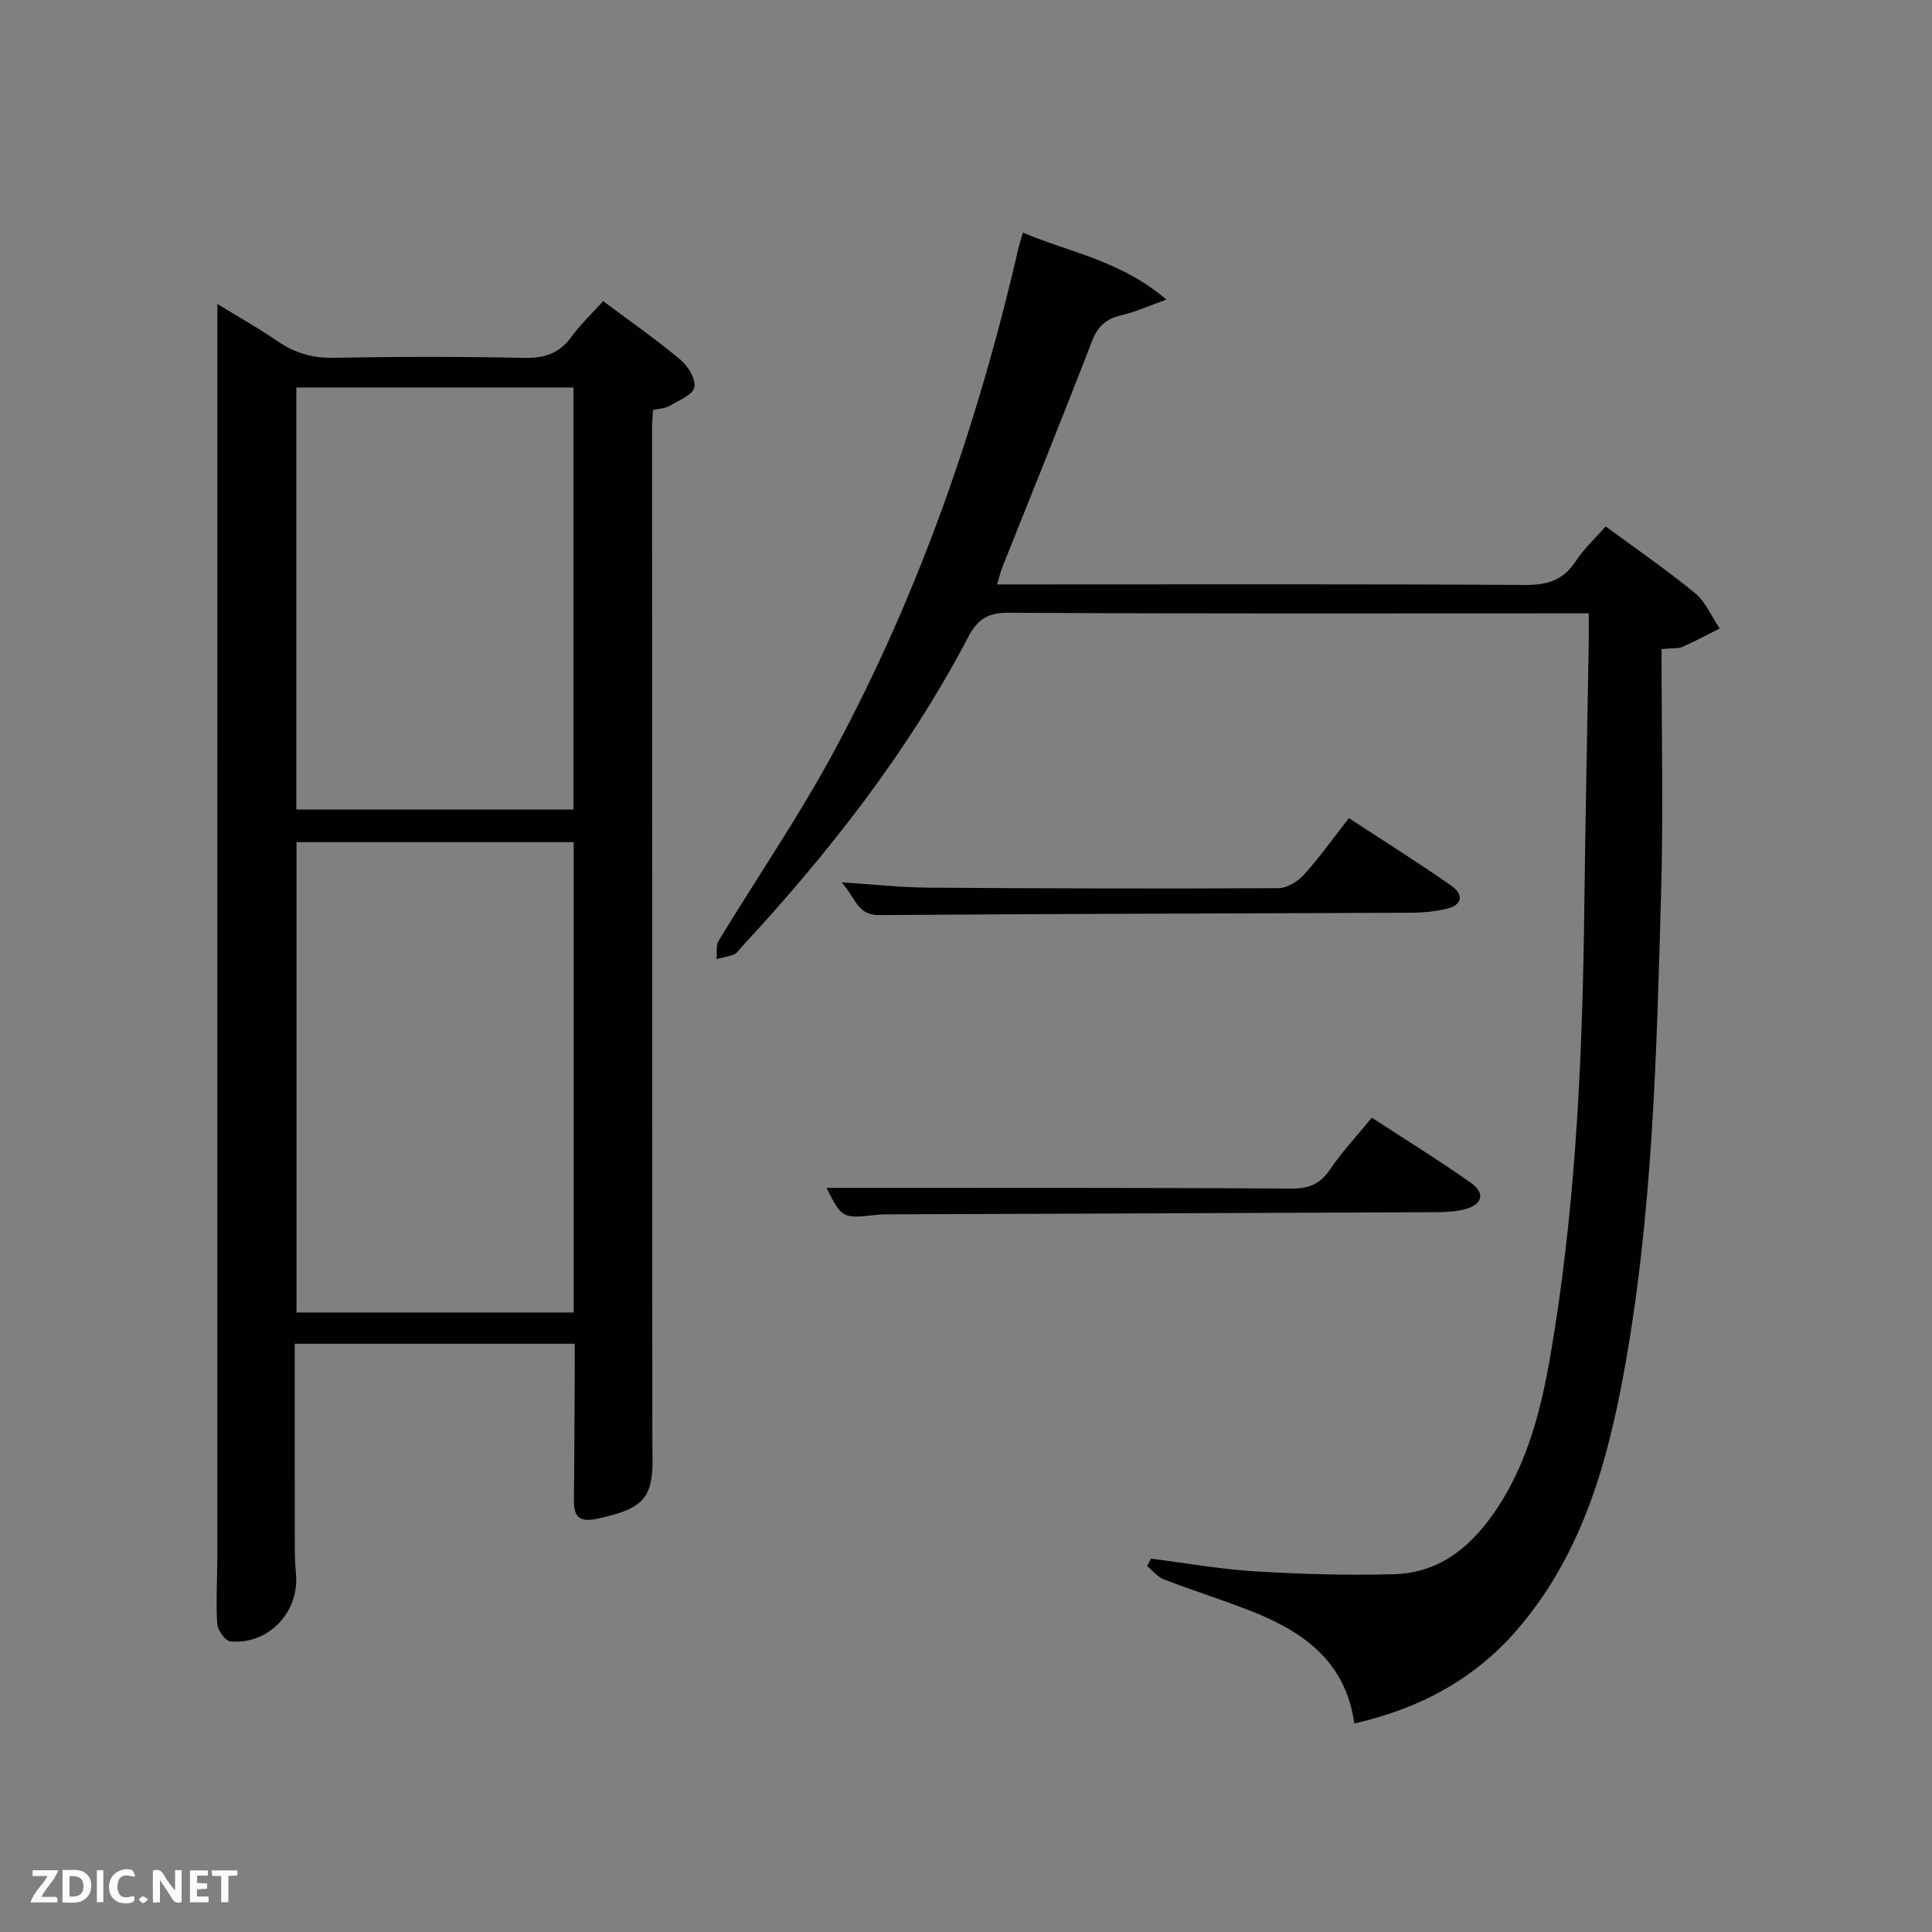 <svg enable-background="new 0 0 400 400" viewBox="0 0 400 400" xmlns="http://www.w3.org/2000/svg"><rect x="0" y="0" width="400" height="400" fill="#808080" stroke="none"/><path d="m119 278.21c-19.59 0-38.52 0-57.98 0 0 13.64-.01 27.08.01 40.52 0 2.33.01 4.67.24 6.99.79 7.95-5.59 14.83-13.56 14.12-1.05-.09-2.64-2.3-2.73-3.61-.3-4.47.01-8.99.01-13.48.01-80.14.01-160.27.01-240.41 0-6.3 0-12.59 0-19.4 3.94 2.41 8.33 4.87 12.46 7.7 3.57 2.45 7.22 3.52 11.61 3.44 13.16-.25 26.32-.27 39.48.02 4.24.09 7.29-.97 9.79-4.4 1.84-2.52 4.14-4.7 6.54-7.36 5.51 4.12 10.94 7.91 16.01 12.14 1.57 1.31 3.25 4.08 2.86 5.71-.38 1.61-3.24 2.73-5.14 3.84-.94.55-2.19.58-3.42.87-.07 1.33-.19 2.47-.19 3.61.01 69.97.04 139.94.06 209.91 0 .67 0 1.33.02 2 .3 9.76-1.54 11.85-11.39 14.01-3.68.81-4.91-.34-4.87-3.86.11-9.49.12-18.99.18-28.48 0-1.14 0-2.28 0-3.88zm-.22-103.85c-19.43 0-38.48 0-57.39 0v97.38h57.39c0-32.52 0-64.77 0-97.38zm-57.43-94.14v87.38h57.38c0-29.32 0-58.24 0-87.38-19.18 0-38.1 0-57.38 0z" fill="#010104"/><path d="m211.78 48.16c9.69 4.12 20.17 5.72 29.7 13.86-3.83 1.38-6.39 2.57-9.09 3.19-3.16.72-5.04 2.13-6.28 5.35-6.02 15.65-12.34 31.18-18.54 46.76-.42 1.04-.67 2.15-1.14 3.68h5.8c34.5 0 68.99-.1 103.49.11 4.61.03 7.9-.94 10.48-4.87 1.71-2.61 4.08-4.79 6.23-7.25 6.27 4.62 12.59 8.95 18.49 13.8 2.22 1.82 3.44 4.85 5.12 7.33-2.55 1.28-5.07 2.64-7.68 3.8-.84.38-1.92.23-4.36.47 0 16.82.39 33.6-.08 50.36-.95 33.56-1.71 67.16-7.88 100.31-3.53 18.94-8.91 37.2-21.83 52.24-8.87 10.32-20.19 16.42-33.82 19.53-1.79-13.02-10.78-19.15-21.63-23.38-5.88-2.29-11.9-4.19-17.79-6.46-1.31-.51-2.32-1.81-3.47-2.74.26-.52.53-1.03.79-1.55 7.18.91 14.33 2.19 21.54 2.63 9.59.58 19.23.86 28.83.59 9.87-.28 16.54-6.26 21.64-14.16 7.13-11.04 9.56-23.65 11.55-36.29 4.59-29.15 5.82-58.55 6.17-88.01.22-18.14.61-36.29.91-54.43.03-1.8 0-3.61 0-6.04-2.15 0-3.92 0-5.69 0-38.16 0-76.33.1-114.49-.13-4.37-.03-6.45 1.51-8.33 5.1-12.46 23.76-28.86 44.66-47.02 64.26-.45.49-.85 1.16-1.41 1.38-1.16.45-2.43.66-3.65.96.13-1.27-.15-2.79.44-3.77 7.92-13.07 16.62-25.72 23.85-39.15 17.75-32.94 29.9-68.03 38.27-104.46.19-.76.45-1.53.88-3.02z" fill="#010104"/><path d="m171.11 245.93h19.9c25.47.02 50.94-.02 76.41.15 3.52.02 5.85-.89 7.87-3.86 2.5-3.68 5.57-6.96 8.73-10.82 6.94 4.53 13.84 8.79 20.45 13.45 3.1 2.19 2.5 4.52-1.16 5.5-1.89.51-3.93.61-5.9.62-37.62.17-75.24.3-112.86.44-1 0-2 0-2.99.1-7.2.79-7.2.8-10.45-5.58z" fill="#010104"/><path d="m174.25 182.68c6.85.44 12.41 1.06 17.96 1.1 24.14.17 48.28.22 72.43.11 1.78-.01 3.99-1.33 5.25-2.71 3.22-3.55 6.02-7.49 9.39-11.79 7.22 4.73 14.35 9.19 21.23 14.01 2.66 1.87 2.21 4.06-1.16 4.8-2.25.5-4.59.76-6.89.77-36.79.17-73.59.21-110.38.49-4.66.04-4.88-3.54-7.83-6.78z" fill="#010104"/><g fill="#fbfcfa"><path d="m37.59 393.81c-.92.31-1.52.05-2-.78-.7-1.2-1.52-2.34-2.47-3.78v4.59c-.55.03-.95.05-1.41.07-.03-.37-.06-.64-.06-.91 0-1.91 0-3.81 0-5.7 1.13-.41 1.77-.03 2.29.91.62 1.11 1.38 2.14 2.31 3.19v-4.2h1.35v6.61z"/><path d="m12.94 393.88v-6.75c1.9.19 3.93-.54 5.37 1.29.8 1.01.78 2.88.03 3.97-1.37 1.97-3.4 1.51-5.4 1.49m1.45-1.22c2.04.12 2.92-.58 2.89-2.21-.03-1.51-.98-2.19-2.89-2z"/><path d="m11.81 393.87h-5.49c.68-2.18 2.47-3.48 3.51-5.45h-3.08v-1.21h5.29c-.71 2.13-2.44 3.48-3.47 5.51.86 0 1.63.04 2.39-.01.79-.05 1.14.21.85 1.16"/><path d="m39.33 393.86v-6.61h3.7v1.07h-2.22v1.52c.68.04 1.34.09 2.07.13v1.07c-.72.05-1.38.09-2.1.14v1.48h2.4v1.19h-3.85z"/><path d="m27.71 388.56c-1.15-.3-2.46-.61-3.1.64-.37.73-.41 1.93-.06 2.67.63 1.35 1.99.93 3.17.68.35.94-.01 1.32-.93 1.46-1.62.25-3.05-.27-3.76-1.48-.72-1.24-.6-3.03.31-4.17.88-1.11 2.71-1.7 4-1.16.32.13.44.74.65 1.12-.1.08-.19.16-.28.24"/><path d="m49.15 387.24v1.07c-.59.02-1.17.05-1.87.08v5.44h-1.48v-5.44h-1.85c-.05-.4-.08-.73-.13-1.15z"/><path d="m20.06 387.21h1.33v6.62h-1.33z"/><path d="m30.68 393.25c-.49.38-.8.79-1.05.76-.32-.05-.6-.45-.9-.7.26-.24.51-.64.8-.67.29-.04.62.3 1.15.61"/></g></svg>